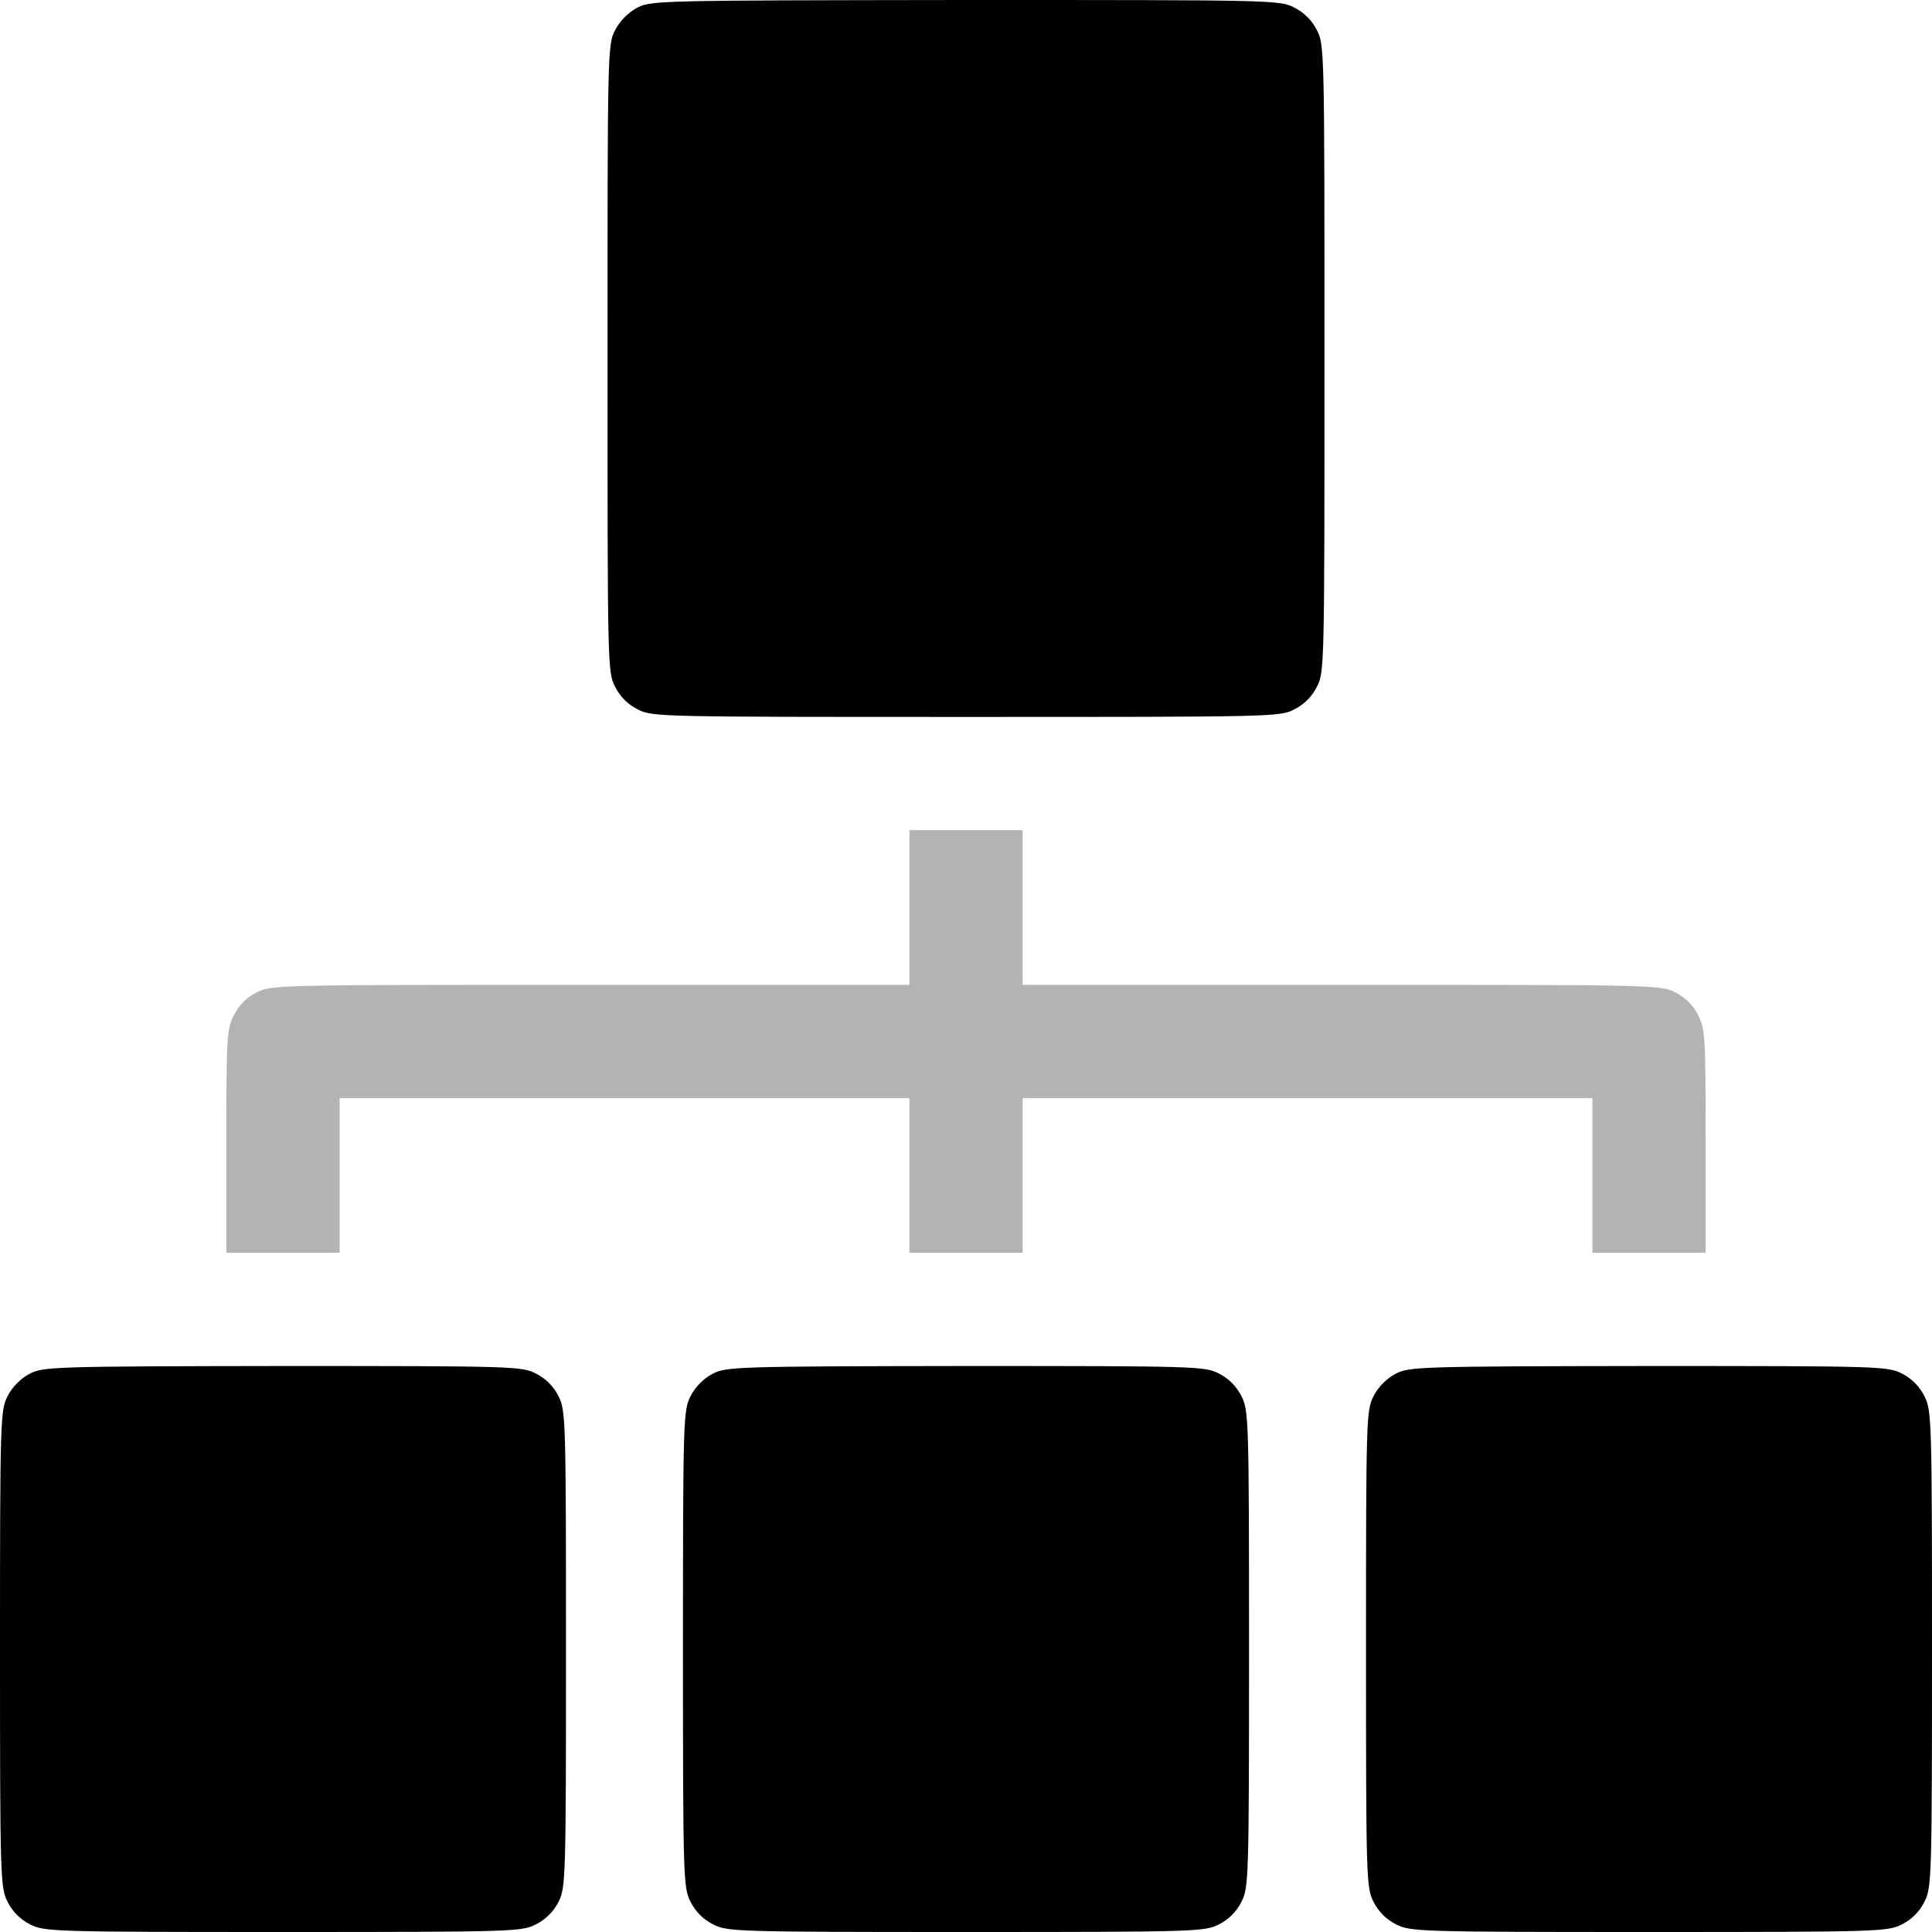 <svg width="24" height="24" viewBox="0 0 24 24" fill="none" xmlns="http://www.w3.org/2000/svg">
<path d="M7.912 0.098C7.805 0.155 7.697 0.263 7.641 0.375C7.547 0.553 7.547 0.642 7.547 4.453C7.547 8.264 7.547 8.353 7.641 8.531C7.702 8.653 7.8 8.752 7.922 8.812C8.1 8.906 8.189 8.906 12 8.906C15.811 8.906 15.9 8.906 16.078 8.812C16.2 8.752 16.298 8.653 16.359 8.531C16.453 8.353 16.453 8.264 16.453 4.453C16.453 0.642 16.453 0.553 16.359 0.375C16.298 0.253 16.2 0.155 16.078 0.094C15.9 0 15.811 0 11.991 0C8.194 0.005 8.081 0.005 7.912 0.098Z" fill="black"/>
<path d="M11.297 12.234H7.336C3.455 12.234 3.366 12.234 3.188 12.328C3.066 12.389 2.967 12.488 2.906 12.609C2.817 12.783 2.812 12.881 2.812 14.18V15.562H4.219V13.641H11.297V15.562H12.703V13.641H19.781V15.562H21.188V14.18C21.188 12.881 21.183 12.783 21.094 12.609C21.033 12.488 20.934 12.389 20.812 12.328C20.634 12.234 20.545 12.234 16.664 12.234H12.703V10.312H11.297V12.234Z" fill="black" fill-opacity="0.3"/>
<path d="M0.366 17.067C0.258 17.123 0.15 17.231 0.094 17.344C0.005 17.522 0 17.616 0 20.484C0 23.353 0.005 23.447 0.094 23.625C0.155 23.747 0.253 23.845 0.375 23.906C0.553 23.995 0.647 24 3.516 24C6.384 24 6.478 23.995 6.656 23.906C6.778 23.845 6.877 23.747 6.938 23.625C7.027 23.447 7.031 23.353 7.031 20.484C7.031 17.616 7.027 17.522 6.938 17.344C6.877 17.222 6.778 17.123 6.656 17.062C6.478 16.973 6.389 16.969 3.506 16.969C0.647 16.973 0.534 16.978 0.366 17.067Z" fill="black"/>
<path d="M8.85 17.067C8.742 17.123 8.634 17.231 8.578 17.344C8.489 17.522 8.484 17.616 8.484 20.484C8.484 23.353 8.489 23.447 8.578 23.625C8.639 23.747 8.738 23.845 8.859 23.906C9.037 23.995 9.131 24 12 24C14.869 24 14.963 23.995 15.141 23.906C15.262 23.845 15.361 23.747 15.422 23.625C15.511 23.447 15.516 23.353 15.516 20.484C15.516 17.616 15.511 17.522 15.422 17.344C15.361 17.222 15.262 17.123 15.141 17.062C14.963 16.973 14.873 16.969 11.991 16.969C9.131 16.973 9.019 16.978 8.85 17.067Z" fill="black"/>
<path d="M17.334 17.067C17.227 17.123 17.119 17.231 17.062 17.344C16.973 17.522 16.969 17.616 16.969 20.484C16.969 23.353 16.973 23.447 17.062 23.625C17.123 23.747 17.222 23.845 17.344 23.906C17.522 23.995 17.616 24 20.484 24C23.353 24 23.447 23.995 23.625 23.906C23.747 23.845 23.845 23.747 23.906 23.625C23.995 23.447 24 23.353 24 20.484C24 17.616 23.995 17.522 23.906 17.344C23.845 17.222 23.747 17.123 23.625 17.062C23.447 16.973 23.358 16.969 20.475 16.969C17.616 16.973 17.503 16.978 17.334 17.067Z" fill="black"/>
</svg>
